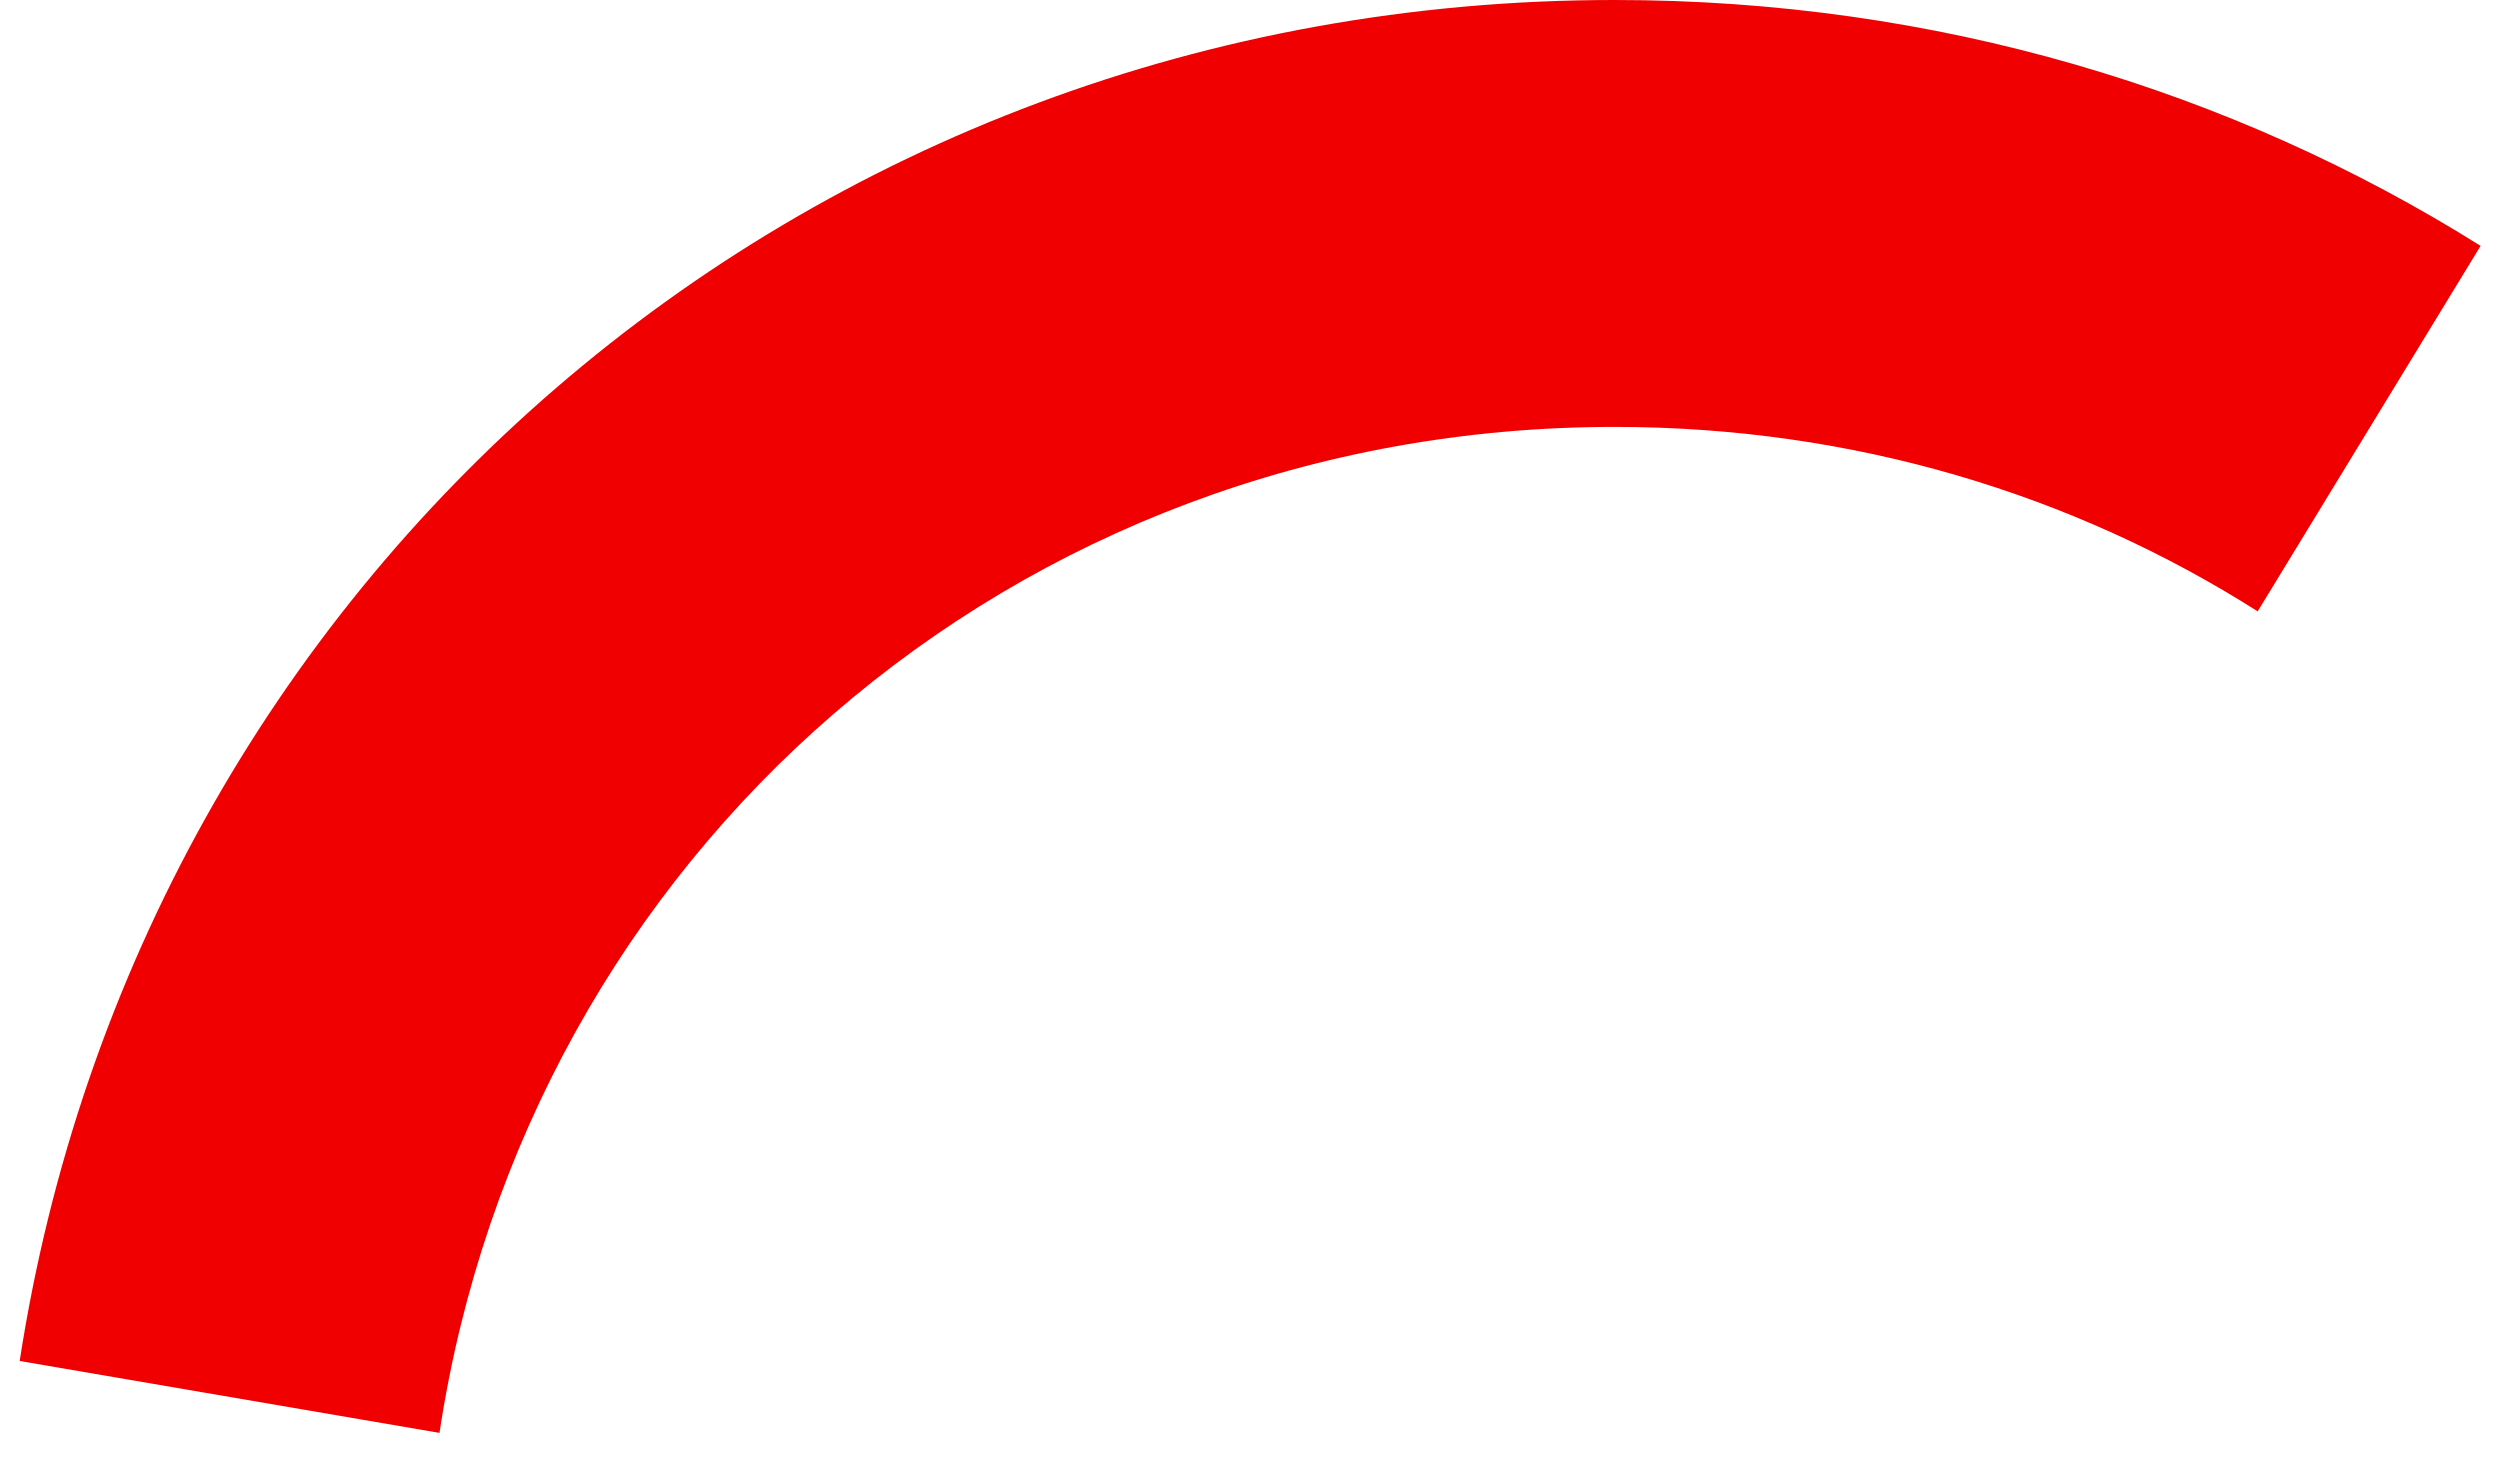 ﻿<?xml version="1.0" encoding="utf-8"?>
<svg version="1.1" xmlns:xlink="http://www.w3.org/1999/xlink" width="135px" height="79px" xmlns="http://www.w3.org/2000/svg">
  <g transform="matrix(1 0 0 1 -574 -1015 )">
    <path d="M 23.732 77.376  L 1.063 73.493  C 7.563 31.361  43.112 0  87.188 0  C 104.507 0  120.511 4.843  133.952 13.279  L 121.914 33.013  C 111.956 26.688  100.066 23.053  87.188 23.053  C 54.659 23.053  28.437 46.247  23.732 77.376  Z " fill-rule="nonzero" fill="#f00000" stroke="none" transform="matrix(1 0 0 1 574 1015 )" />
  </g>
</svg>